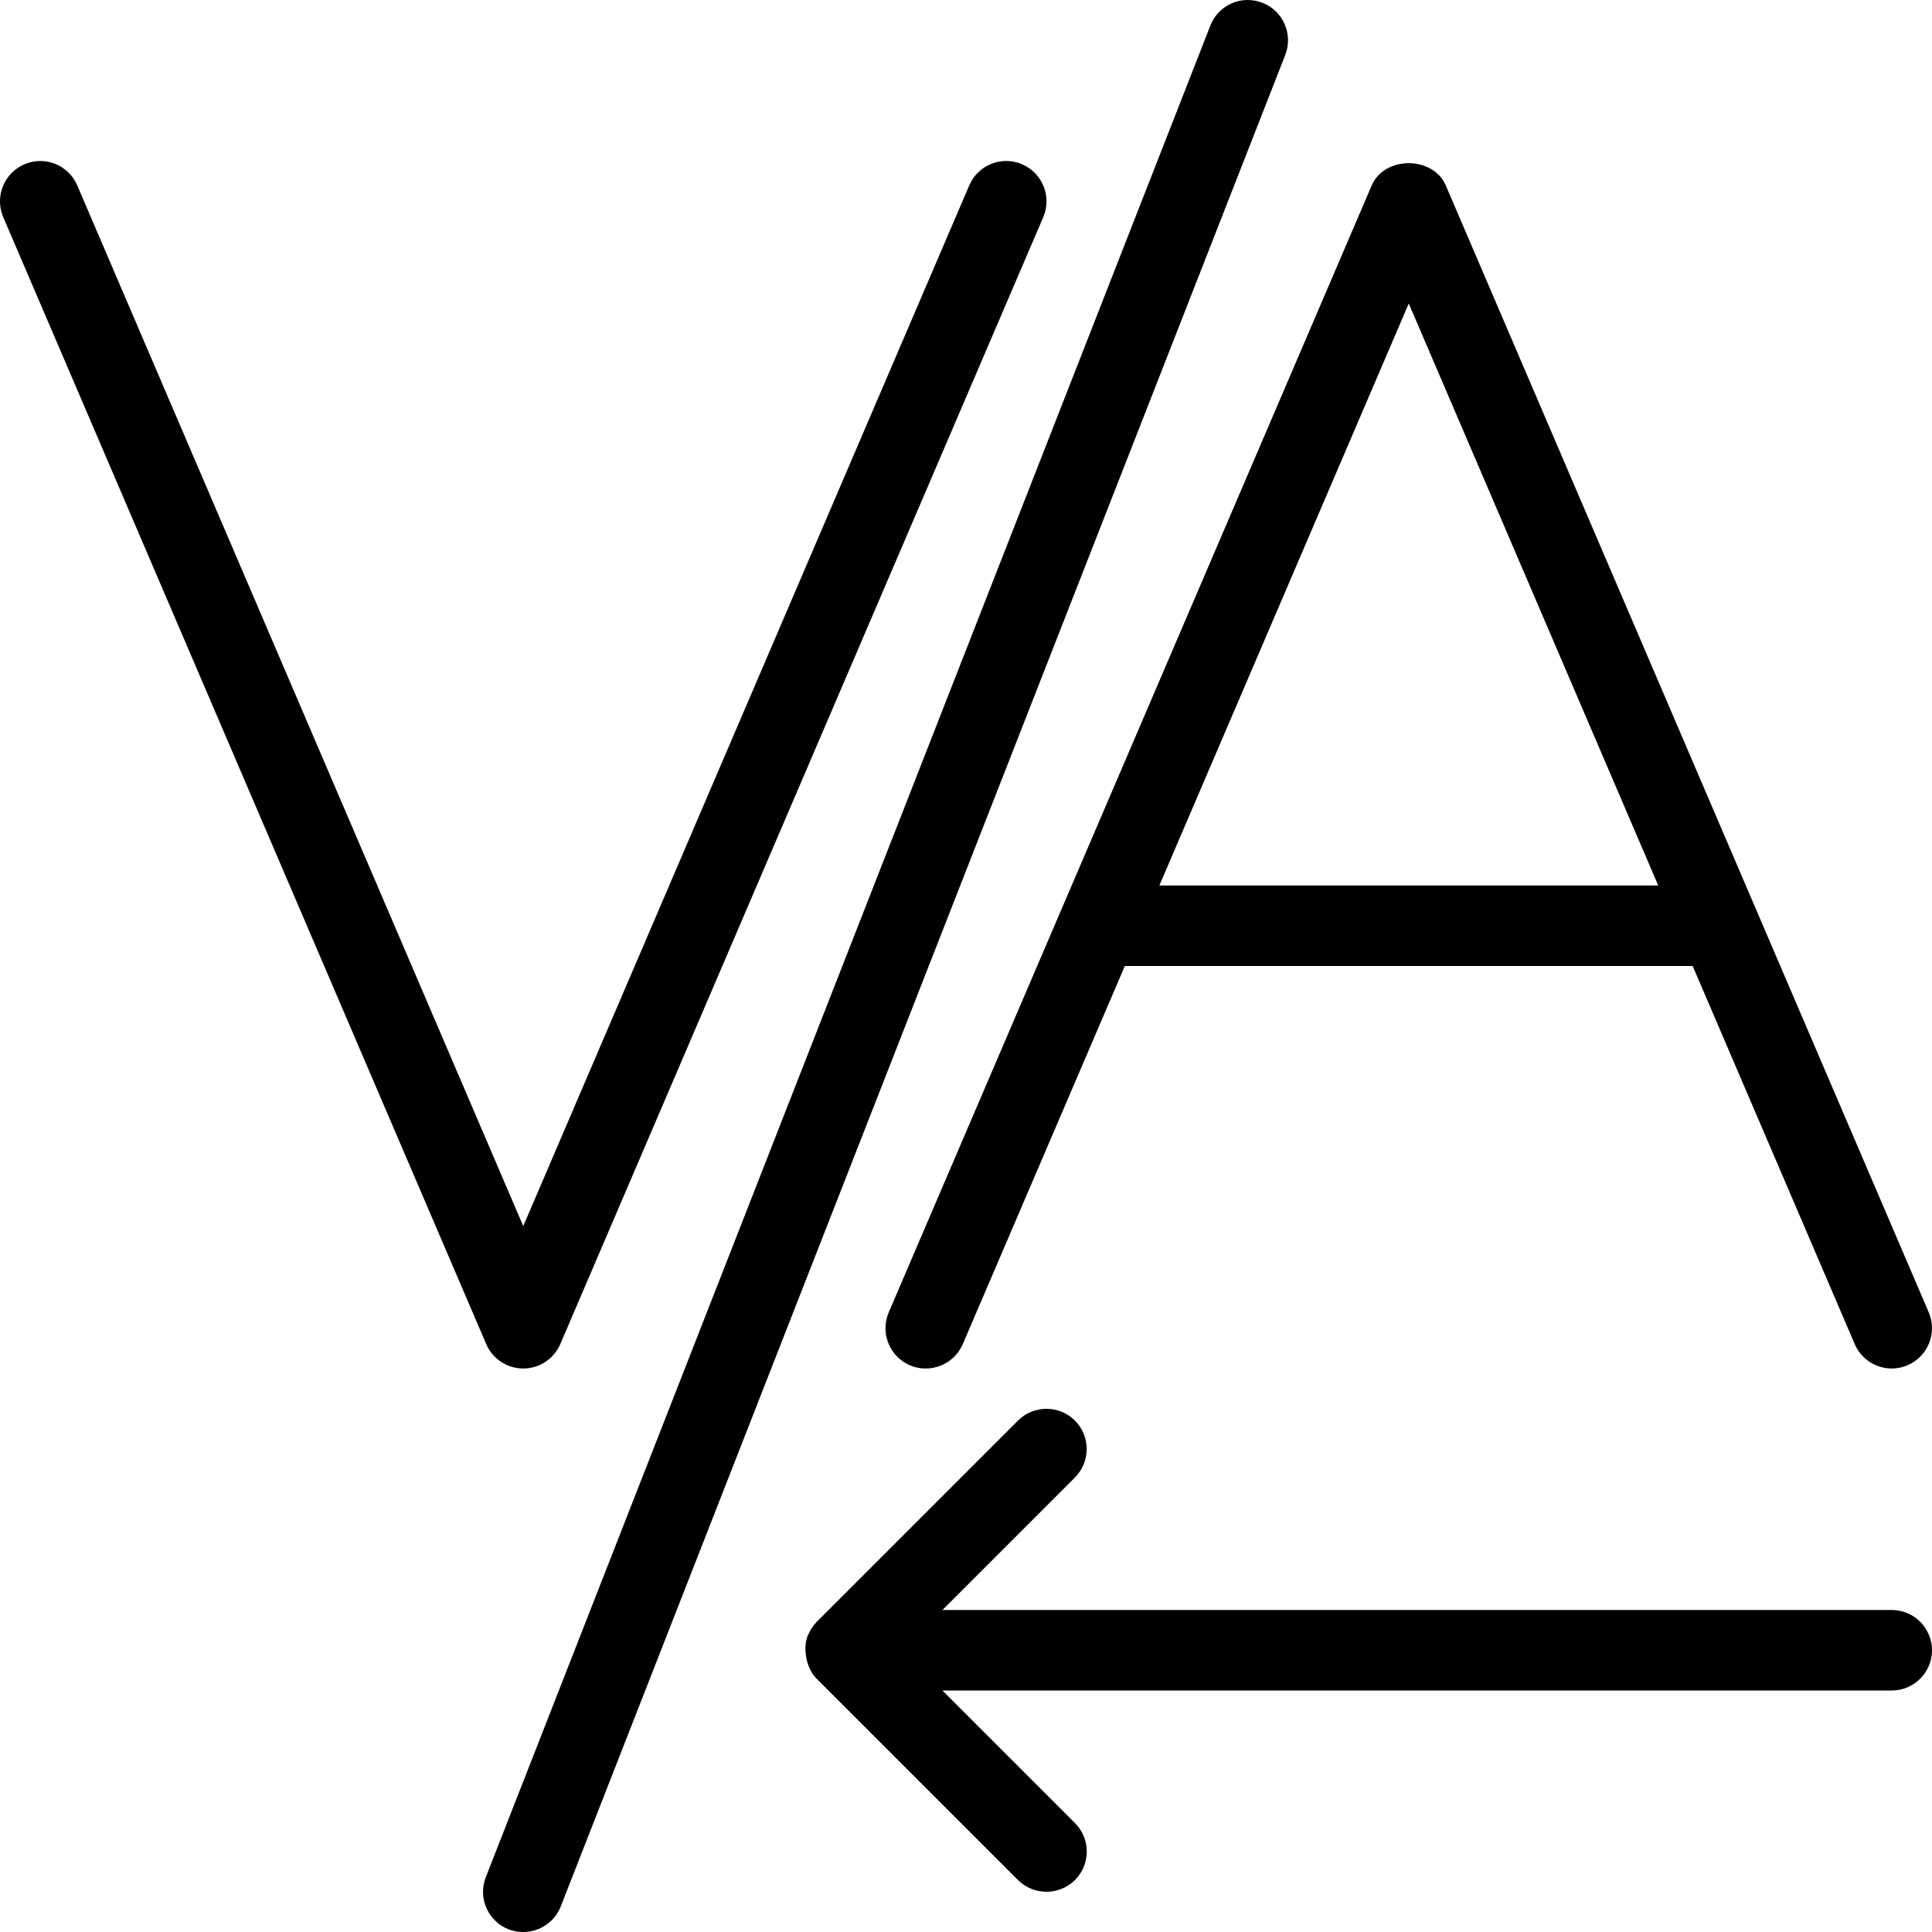 <?xml version="1.0" encoding="iso-8859-1"?>
<!-- Generator: Adobe Illustrator 19.0.0, SVG Export Plug-In . SVG Version: 6.00 Build 0)  -->
<svg version="1.1" id="Layer_1" xmlns="http://www.w3.org/2000/svg" xmlns:xlink="http://www.w3.org/1999/xlink" x="0px" y="0px"
	 viewBox="0 0 24 24" style="enable-background:new 0 0 24 24;" xml:space="preserve">
<g>
	<path d="M6.5,17c0.2,0,0.381-0.119,0.46-0.303l6-14c0.108-0.253-0.009-0.547-0.263-0.656c-0.253-0.11-0.547,0.007-0.657,0.263
		L6.5,15.231L0.96,2.304C0.851,2.048,0.556,1.932,0.303,2.041C0.049,2.15-0.068,2.444,0.04,2.697l6,14C6.119,16.881,6.3,17,6.5,17z"
		/>
	<path d="M11.303,16.96c0.252,0.108,0.547-0.008,0.657-0.263L13.973,12c0.009,0,0.019,0,0.027,0h7c0.009,0,0.019,0,0.027,0
		l2.013,4.697C23.122,16.887,23.307,17,23.5,17c0.066,0,0.133-0.013,0.197-0.041c0.254-0.109,0.371-0.403,0.263-0.656l-6-14
		c-0.158-0.368-0.762-0.368-0.92,0l-6,14C10.932,16.557,11.049,16.851,11.303,16.96z M17.5,3.77L20.599,11h-6.197L17.5,3.77z"/>
	<path d="M15.683,0.035c-0.26-0.102-0.548,0.026-0.648,0.284l-9,23c-0.101,0.257,0.026,0.547,0.283,0.648
		C6.378,23.99,6.439,24,6.5,24c0.199,0,0.389-0.121,0.466-0.318l9-23C16.066,0.425,15.939,0.135,15.683,0.035z"/>
	<path d="M23.5,20H11.707l1.646-1.646c0.195-0.195,0.195-0.512,0-0.707s-0.512-0.195-0.707,0l-2.5,2.5
		c-0.047,0.047-0.08,0.101-0.105,0.157c-0.001,0.002-0.003,0.003-0.004,0.005c0,0,0,0.001,0,0.001
		c-0.034,0.082-0.037,0.17-0.025,0.257c0.003,0.02,0.006,0.038,0.011,0.058c0.022,0.083,0.057,0.164,0.122,0.229l2.5,2.5
		C12.744,23.452,12.872,23.5,13,23.5s0.256-0.049,0.354-0.146c0.195-0.195,0.195-0.512,0-0.707L11.707,21H23.5
		c0.276,0,0.5-0.224,0.5-0.5S23.776,20,23.5,20z"/>
</g>
<g>
</g>
<g>
</g>
<g>
</g>
<g>
</g>
<g>
</g>
<g>
</g>
<g>
</g>
<g>
</g>
<g>
</g>
<g>
</g>
<g>
</g>
<g>
</g>
<g>
</g>
<g>
</g>
<g>
</g>
</svg>
